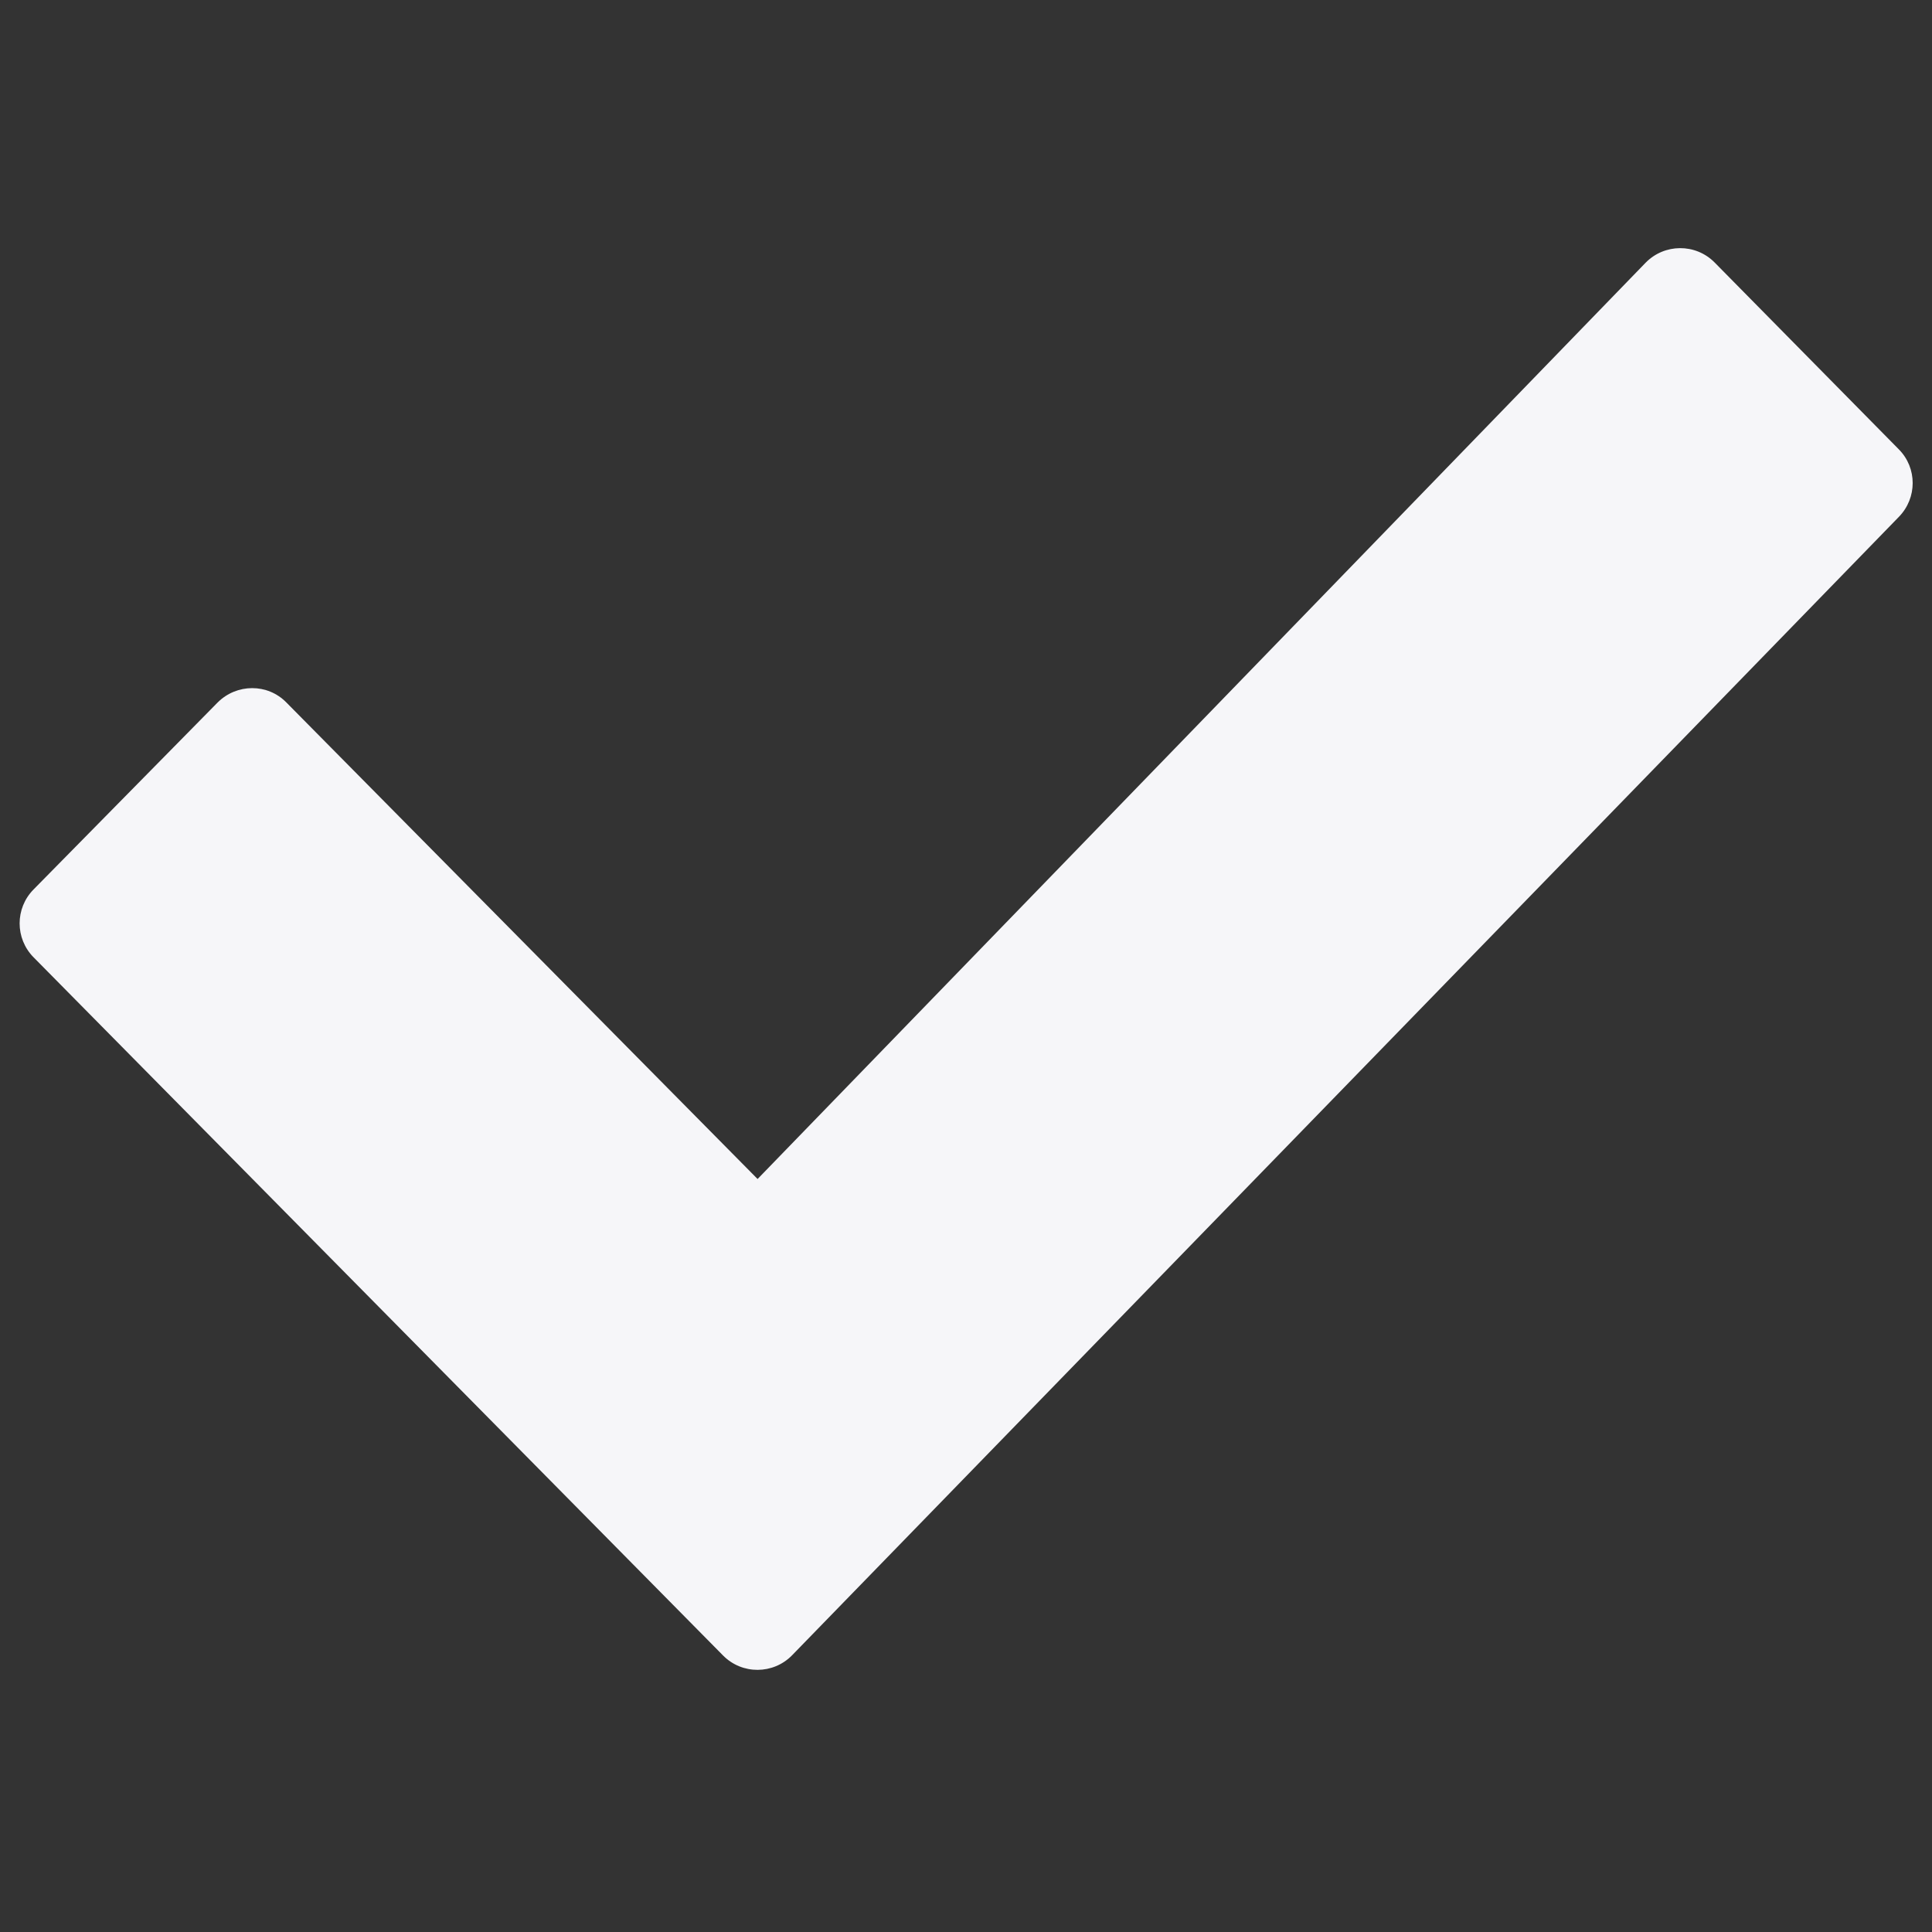 <svg width="8" height="8" viewBox="0 0 8 8" fill="none" xmlns="http://www.w3.org/2000/svg">
    <rect x="0" y="0" width="8" height="8" fill="#333333" stroke="none"/>
    <path d="M6.814 1.088C6.892 1.008 7.021 1.007 7.1 1.087L7.863 1.861C7.939 1.938 7.939 2.062 7.863 2.14L3.28 6.854C3.202 6.934 3.073 6.935 2.994 6.855L0.139 3.964C0.062 3.886 0.062 3.761 0.139 3.683L0.901 2.909C0.98 2.83 1.108 2.829 1.186 2.909L3.137 4.882L6.814 1.088Z" fill="#F6F6F9"/>
</svg>
